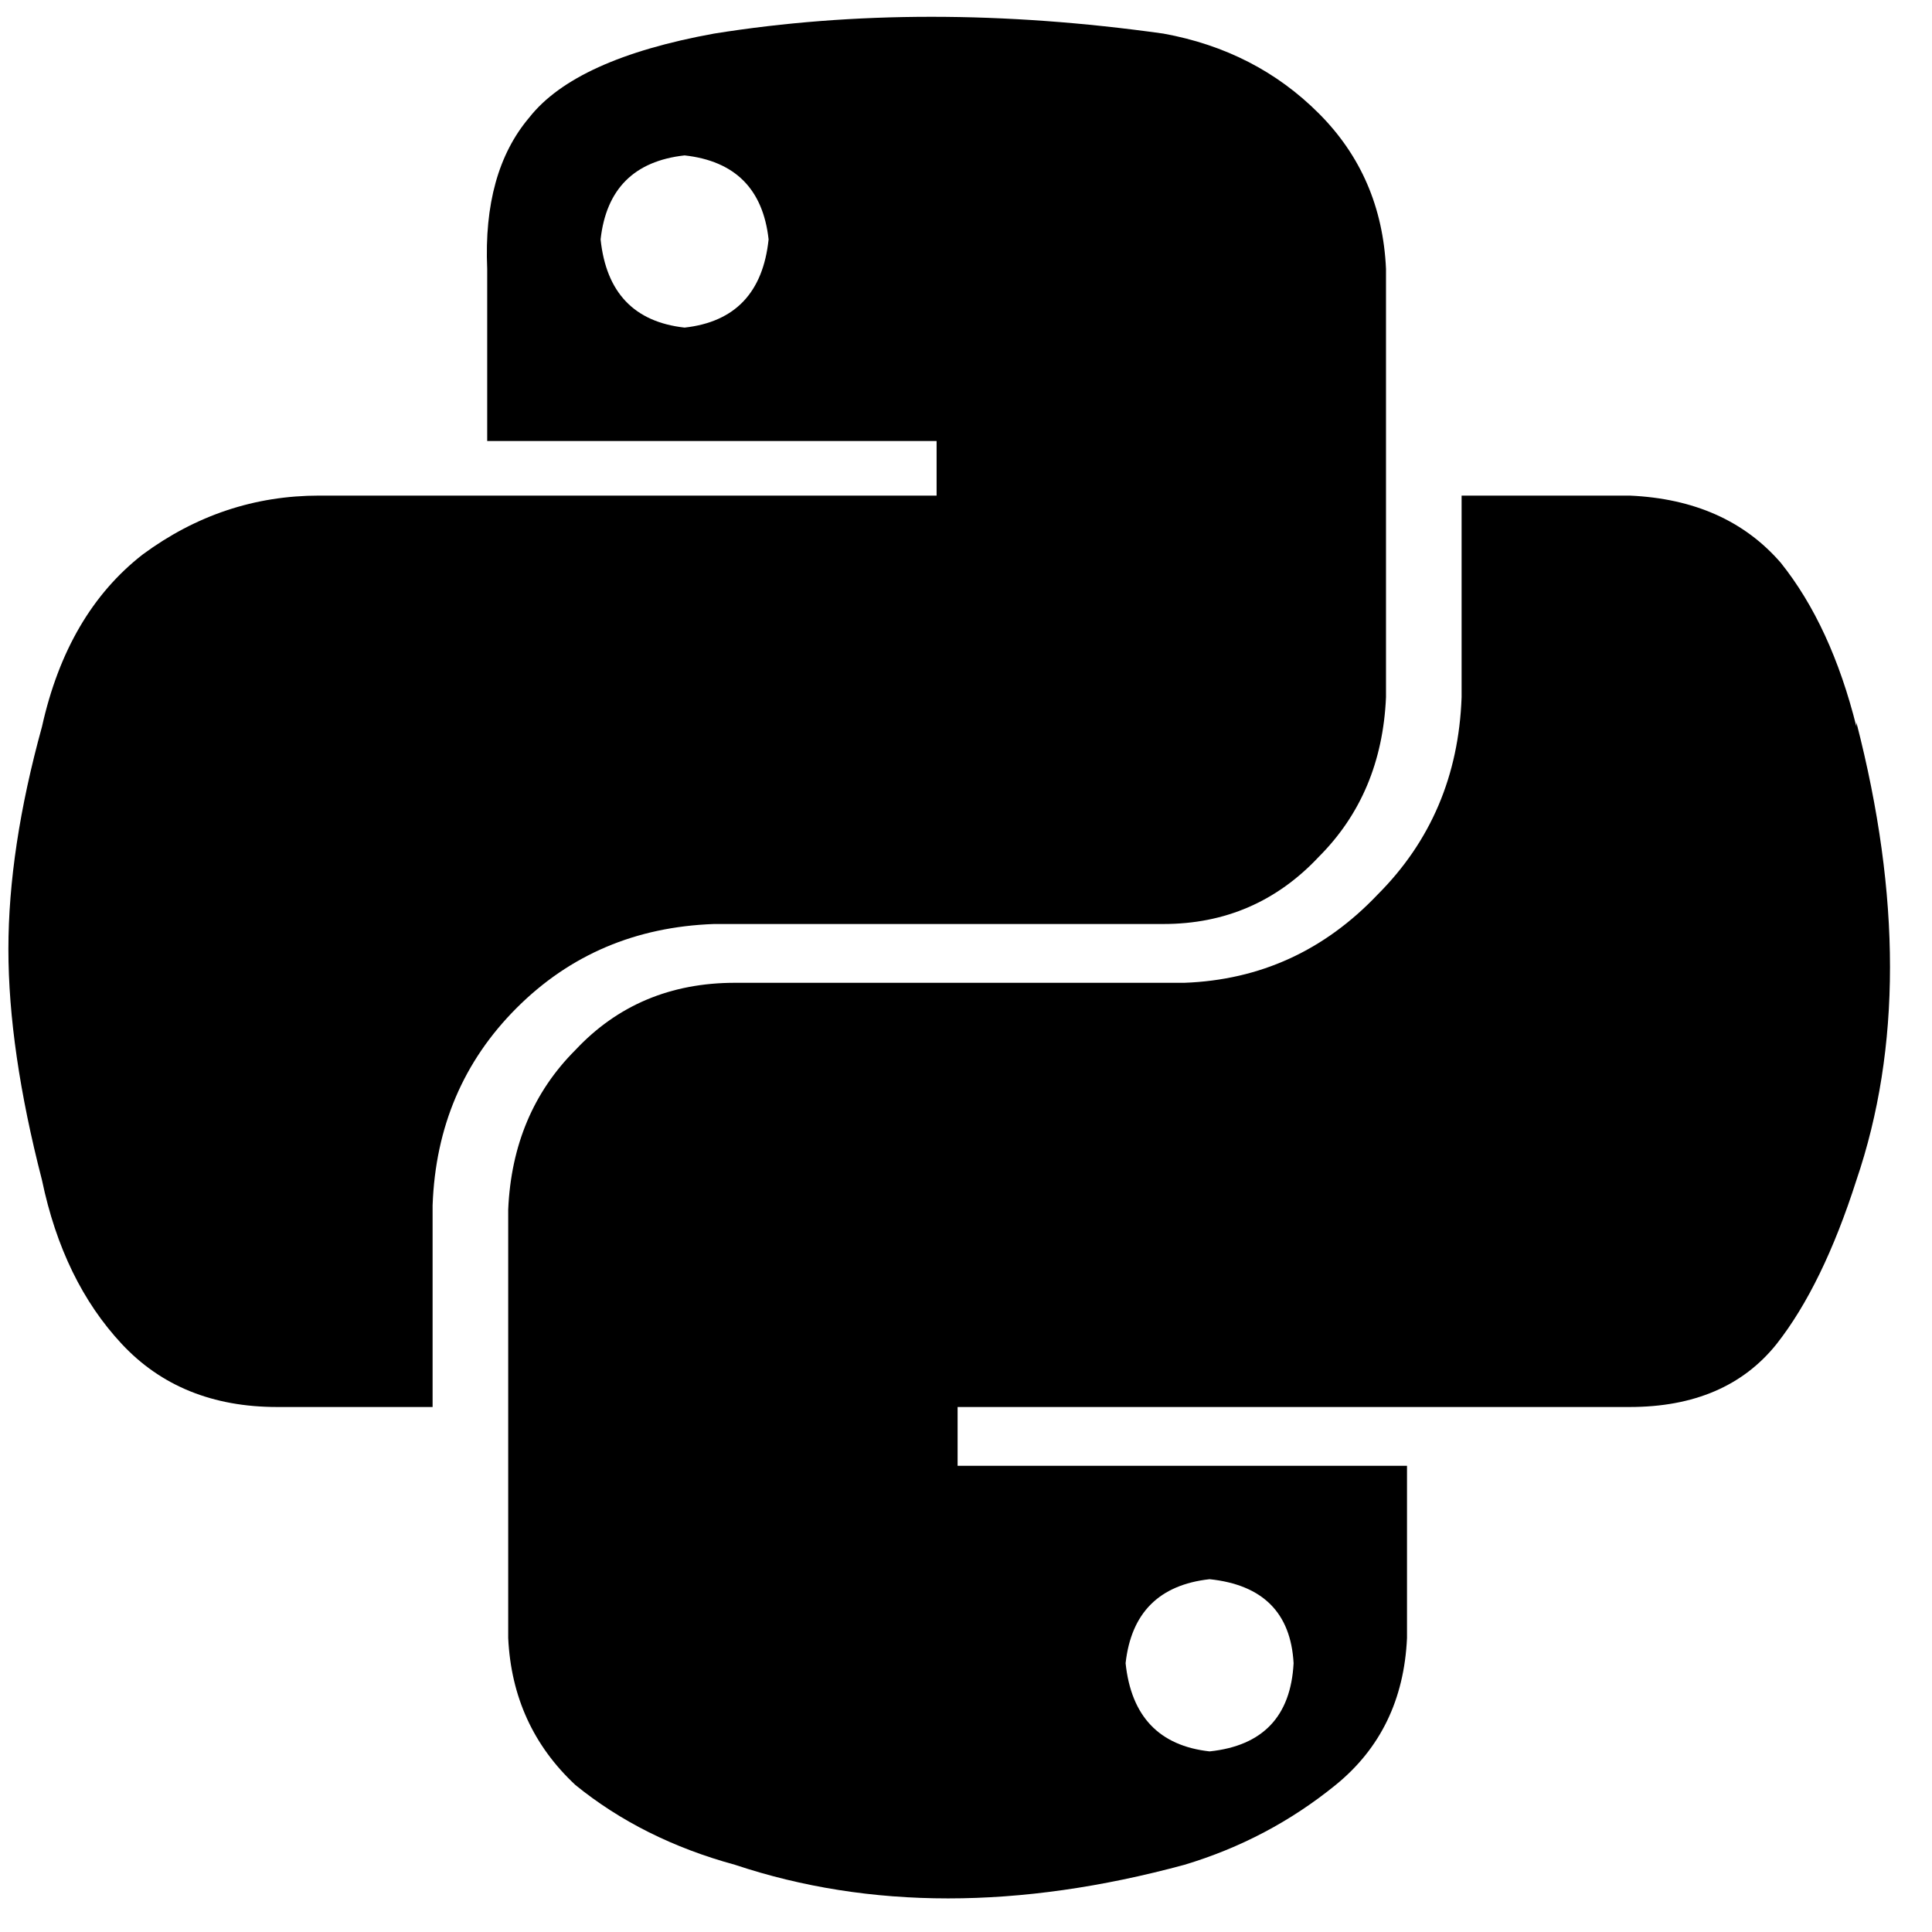 <svg xmlns="http://www.w3.org/2000/svg" viewBox="0 0 512 512">
  <path d="M 491.965 192.557 Q 485.287 165.843 471.93 149.148 L 471.93 149.148 Q 457.461 132.452 431.861 131.339 L 387.339 131.339 L 387.339 184.765 Q 386.226 215.93 365.078 237.078 Q 343.93 259.339 313.878 260.452 L 194.783 260.452 Q 169.183 260.452 152.487 278.261 Q 135.791 294.957 134.678 320.557 L 134.678 434.087 Q 135.791 457.461 152.487 473.043 Q 170.296 487.513 194.783 494.191 Q 248.209 512 313.878 494.191 Q 336.139 487.513 353.948 473.043 Q 371.757 458.574 372.87 434.087 L 372.87 388.452 L 253.774 388.452 L 253.774 372.87 L 431.861 372.87 Q 457.461 372.87 470.817 356.174 Q 483.061 340.591 491.965 312.765 Q 509.774 260.452 491.965 191.443 L 491.965 192.557 Z M 320.557 418.504 Q 341.704 420.73 342.817 440.765 Q 341.704 461.913 320.557 464.139 Q 300.522 461.913 298.296 440.765 Q 300.522 420.73 320.557 418.504 L 320.557 418.504 Z M 189.217 244.87 L 308.313 244.87 Q 332.8 244.87 349.496 227.061 Q 366.191 210.365 367.304 184.765 L 367.304 71.235 Q 366.191 46.748 349.496 30.052 Q 332.8 13.357 308.313 8.904 Q 244.87 0 189.217 8.904 Q 152.487 15.583 140.243 31.165 Q 128 45.635 129.113 71.235 L 129.113 116.87 L 248.209 116.87 L 248.209 131.339 L 84.591 131.339 Q 58.991 131.339 37.843 146.922 Q 17.809 162.504 11.13 192.557 Q 2.226 224.835 2.226 251.548 Q 2.226 278.261 11.13 312.765 Q 16.696 339.478 32.278 356.174 Q 47.861 372.87 73.461 372.87 L 114.643 372.87 L 114.643 319.443 Q 115.757 288.278 136.904 267.13 Q 158.052 245.983 189.217 244.87 L 189.217 244.87 Z M 181.426 86.817 Q 161.391 84.591 159.165 63.443 Q 161.391 43.409 181.426 41.183 Q 201.461 43.409 203.687 63.443 Q 201.461 84.591 181.426 86.817 L 181.426 86.817 Z" />
</svg>